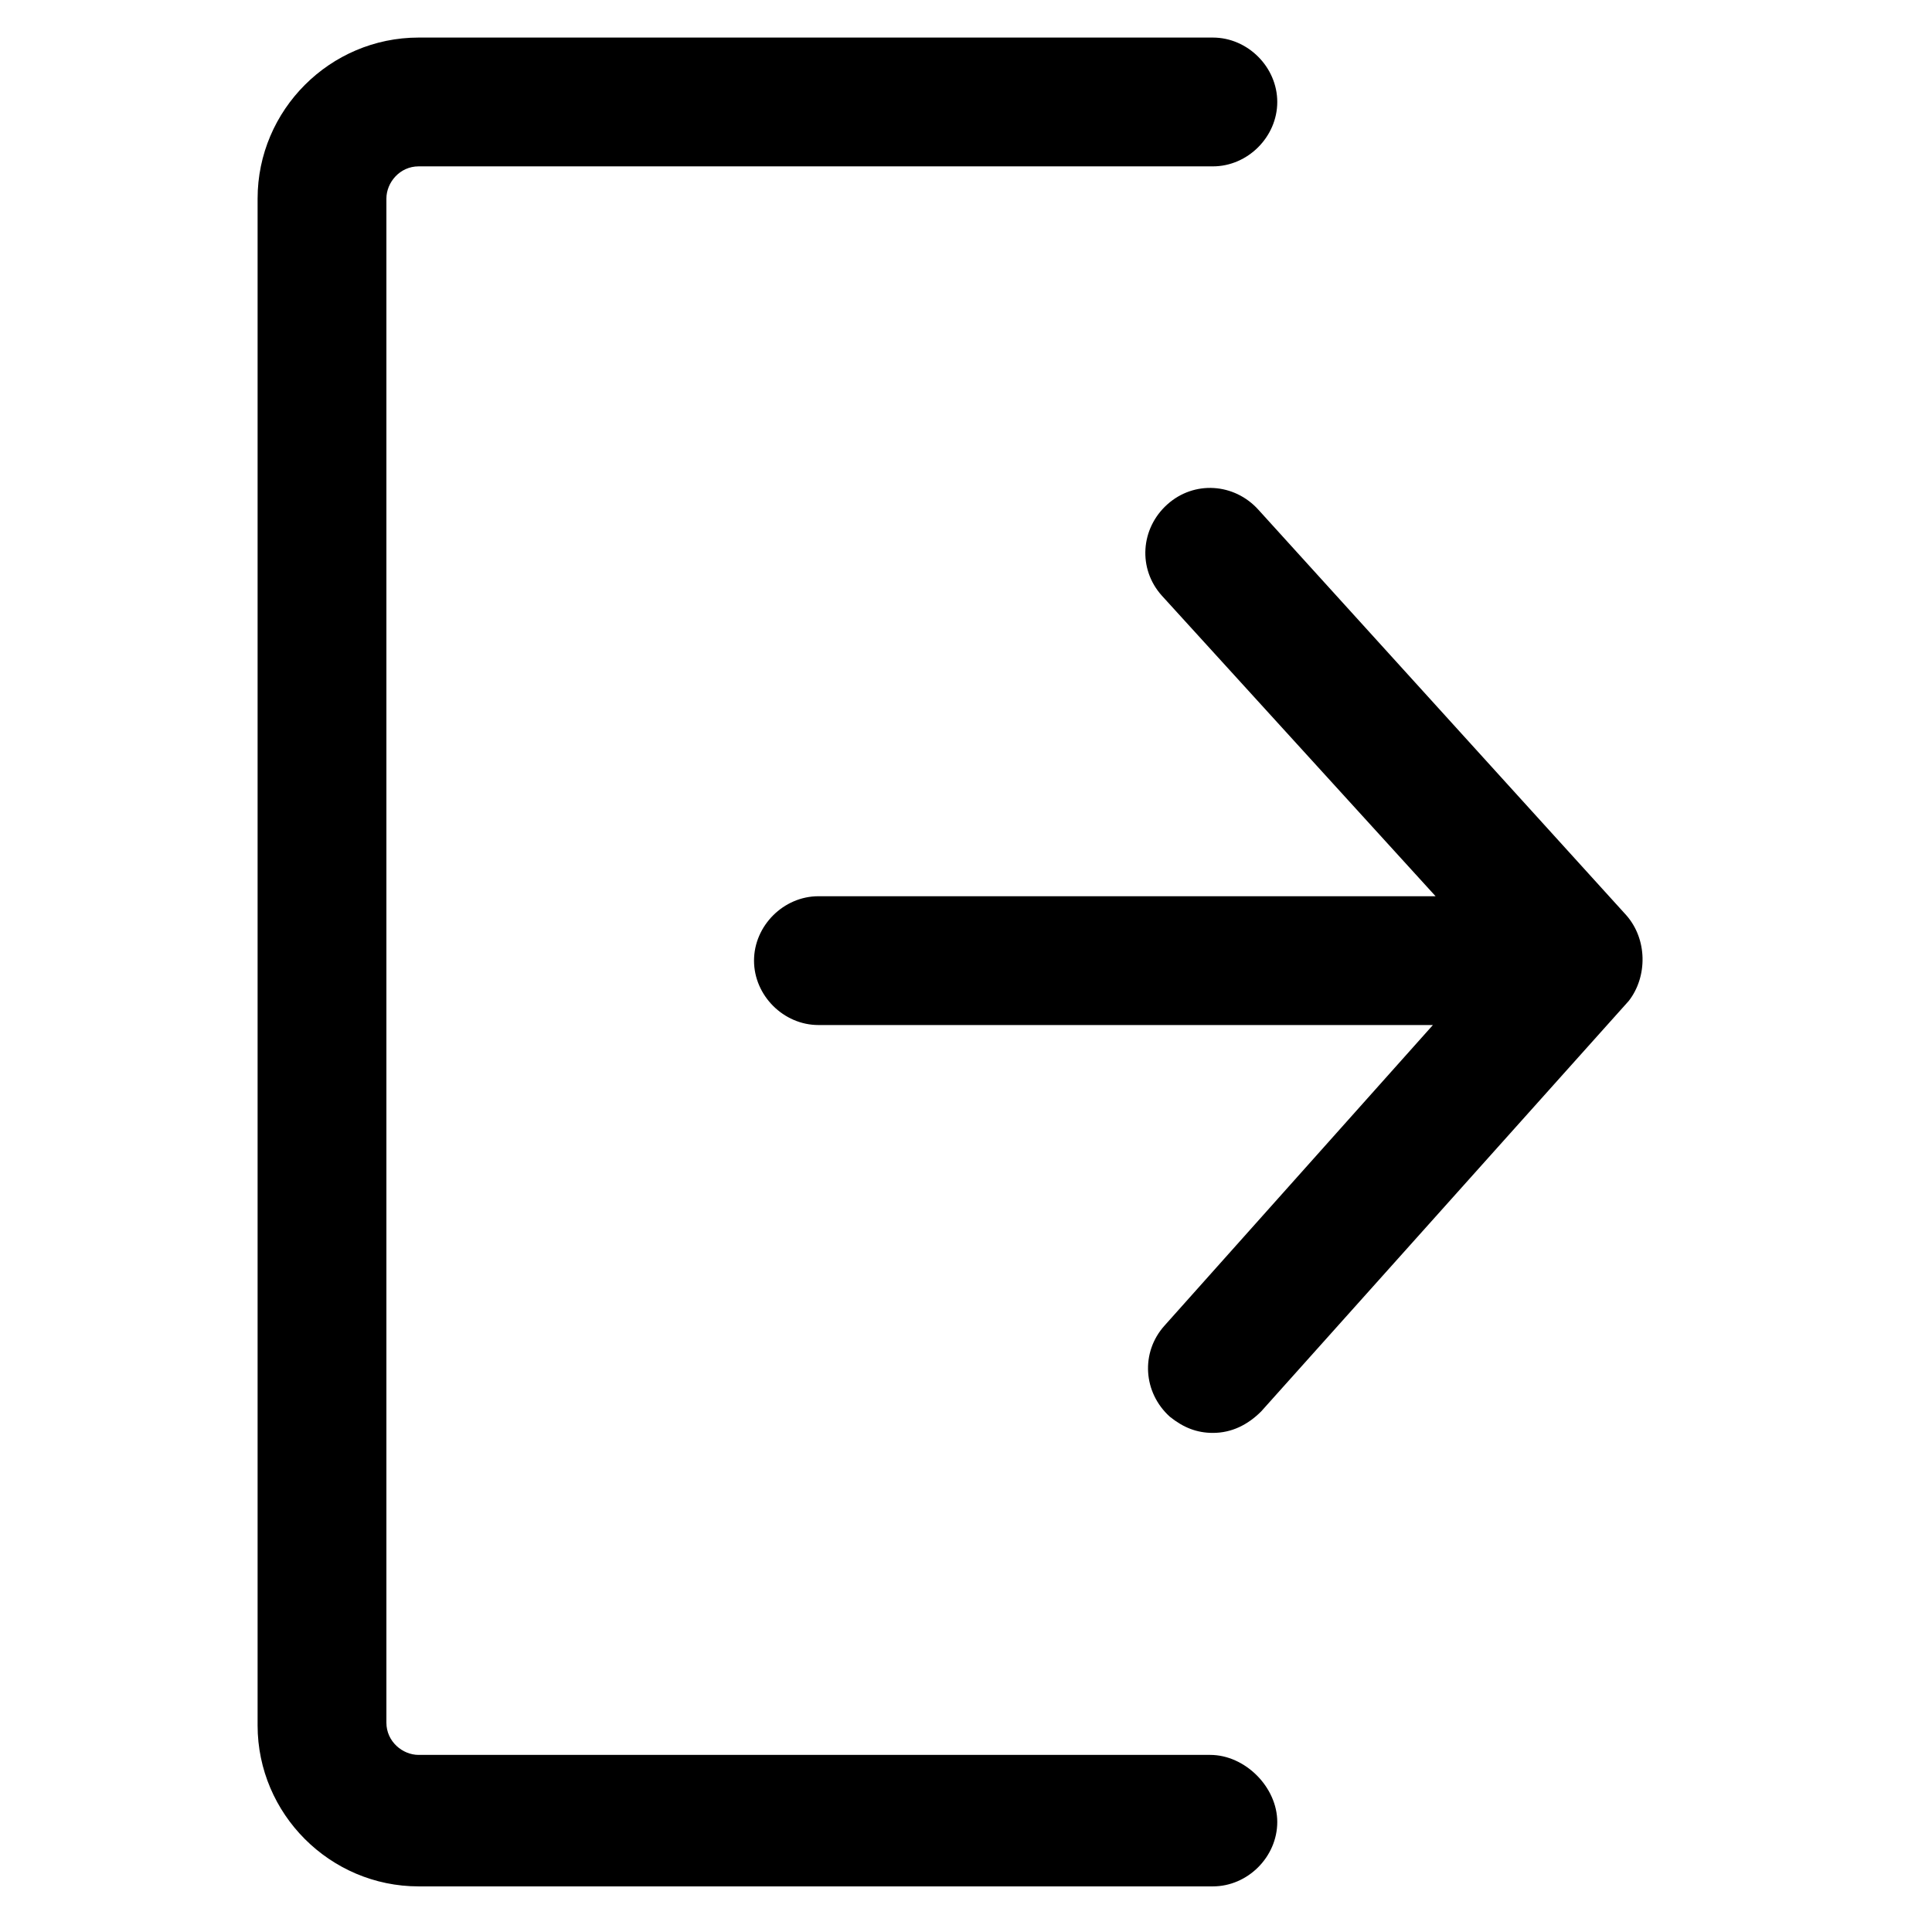 <svg xmlns="http://www.w3.org/2000/svg" viewBox="0 0 72 72">
  <path
    d="M45.1 65.4H15.6c-.6 0-1.2-.5-1.2-1.2V7.4c0-.6.5-1.2 1.2-1.2h29.6c1.3 0 2.4-1.1 2.4-2.4 0-1.3-1.1-2.4-2.4-2.4H15.6c-3.3 0-6 2.7-6 6V64.3c0 3.3 2.7 6 6 6h29.6c1.3 0 2.4-1.1 2.4-2.4 0-1.3-1.2-2.5-2.5-2.5Z" />
  <path
    d="M60.6 34.1 46.9 19c-.9-1-2.4-1.1-3.4-.2-1 .9-1.1 2.4-.2 3.4l10.2 11.2h-23c-1.3 0-2.4 1.1-2.4 2.4 0 1.3 1.1 2.4 2.4 2.4h22.9l-10 11.2c-.9 1-.8 2.5.2 3.4.5.4 1 .6 1.6.6.7 0 1.3-.3 1.8-.8l13.7-15.3c.7-.9.7-2.3-.1-3.2Z" />
</svg>